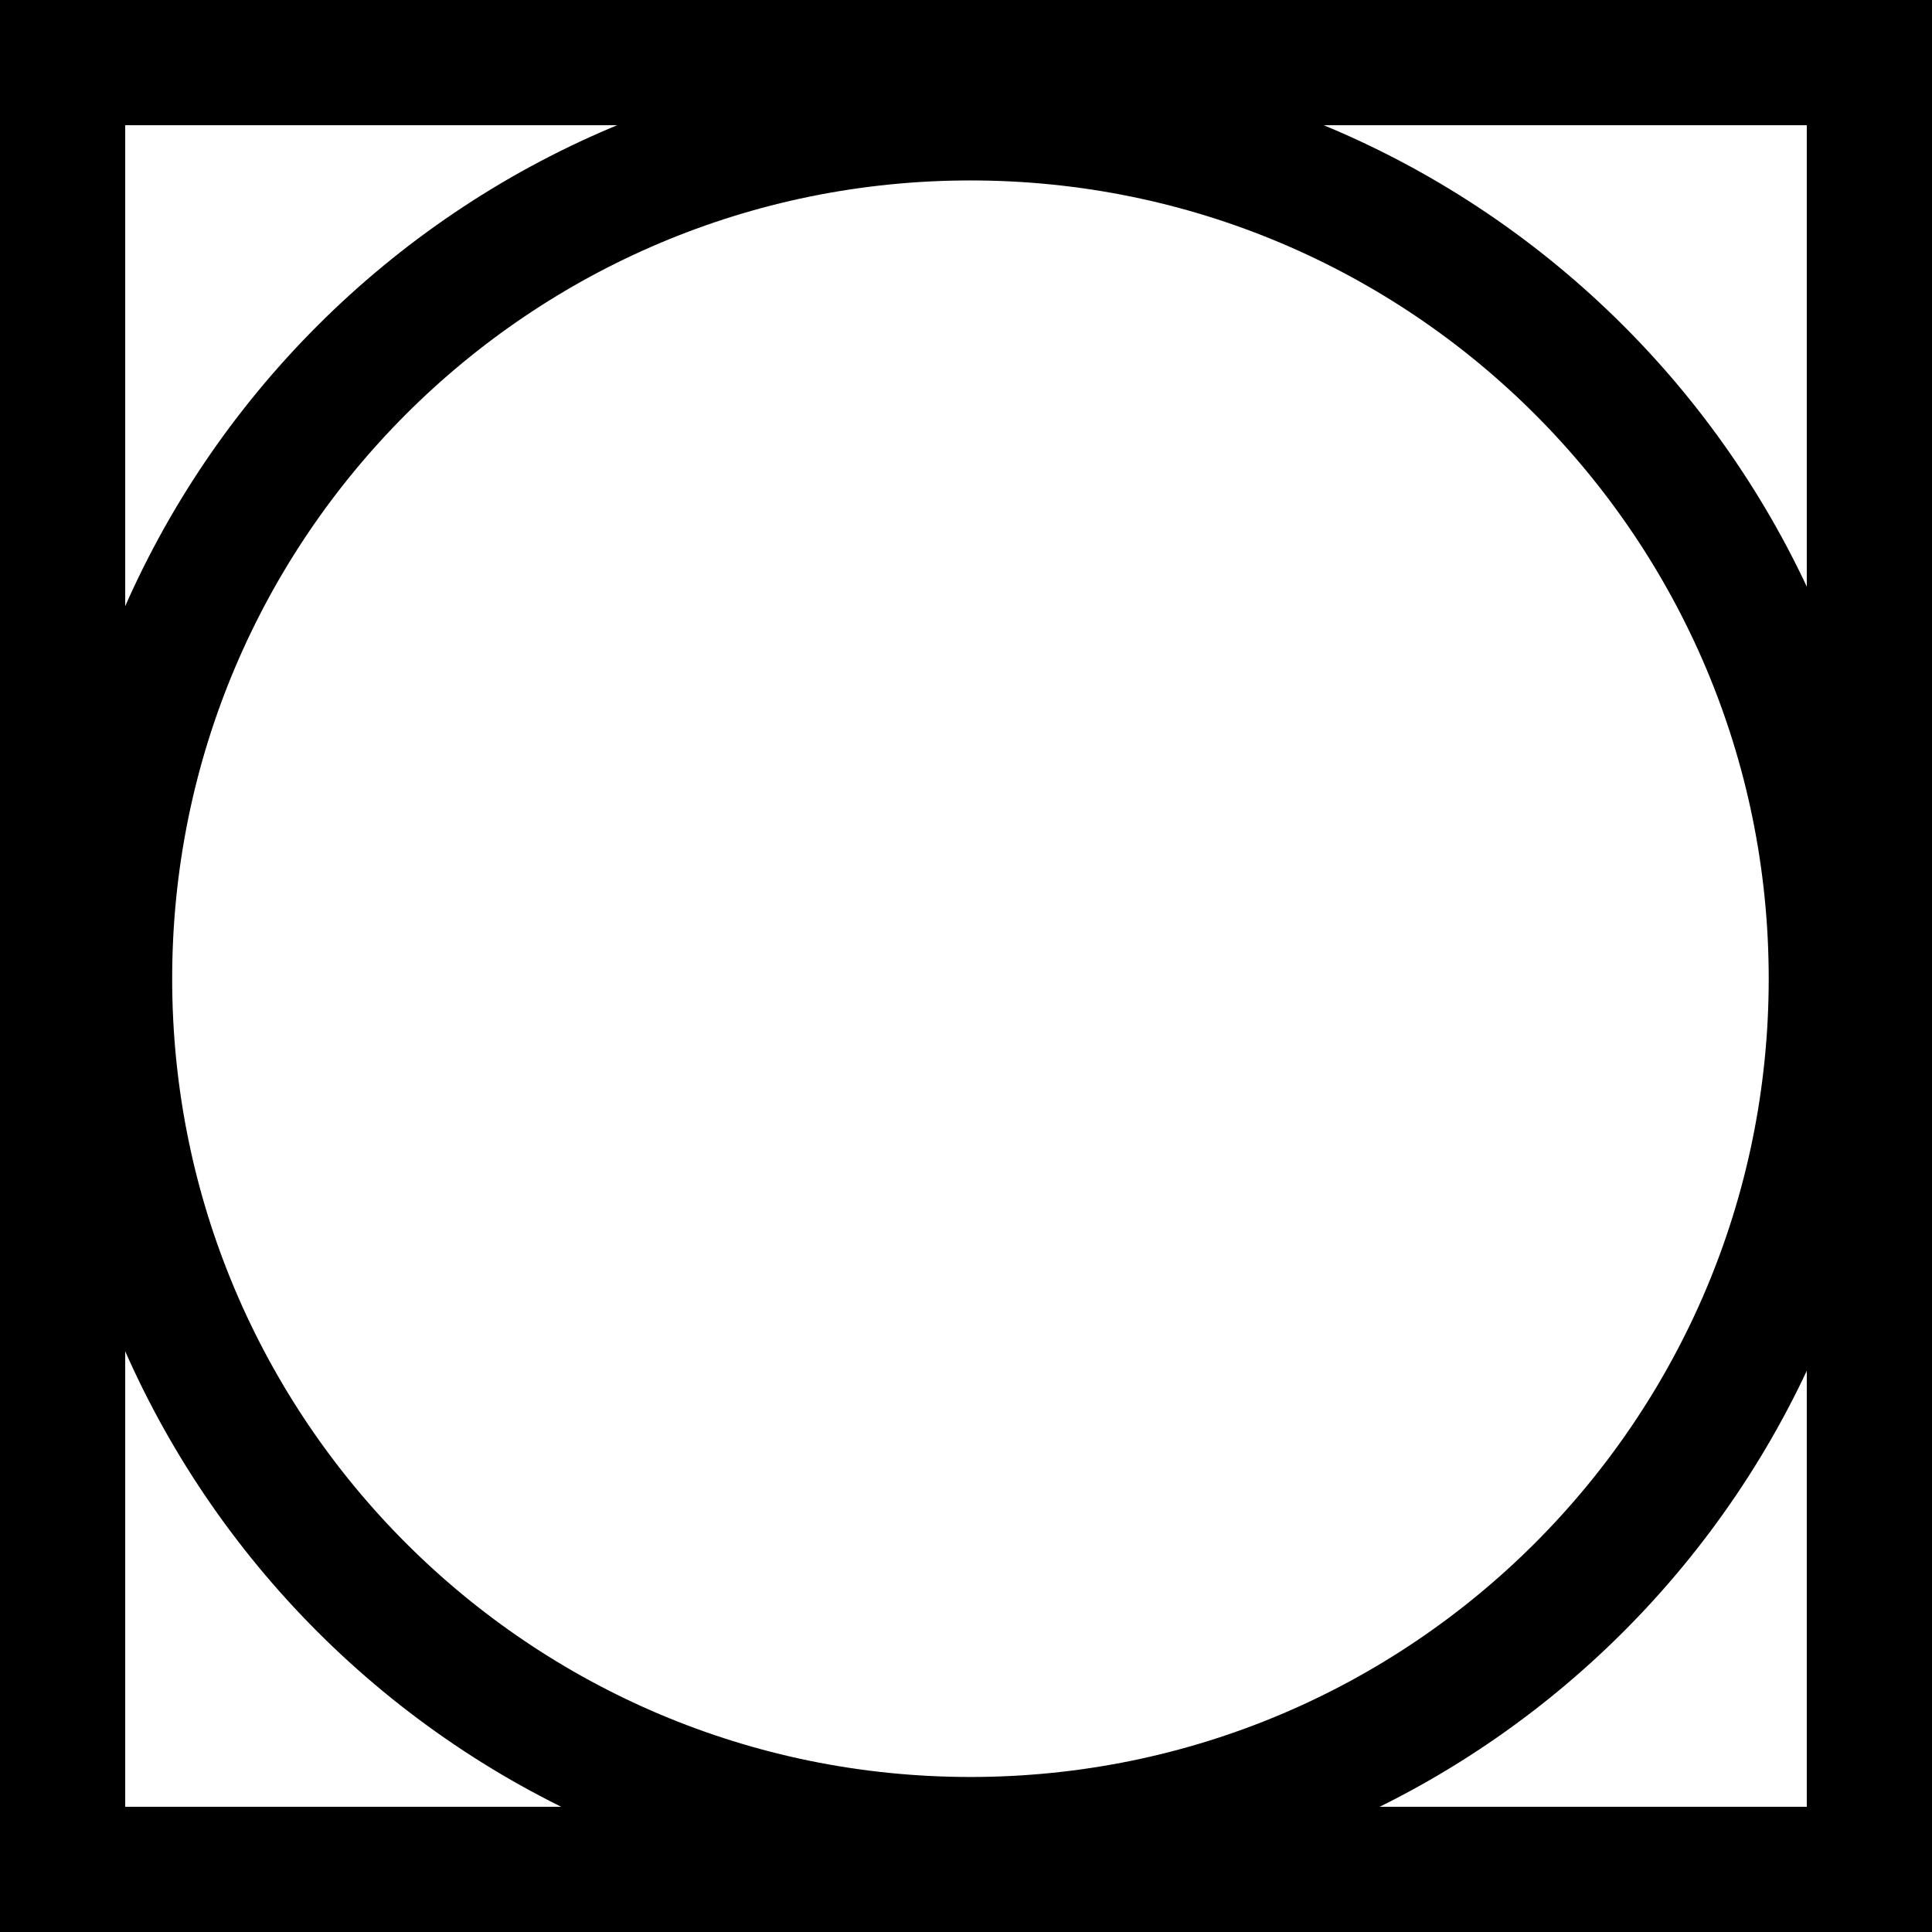 <svg version="1.1" xmlns="http://www.w3.org/2000/svg" xmlns:xlink="http://www.w3.org/1999/xlink" width="15.429" height="15.429"><g transform="translate(-232.557,-172.633)"><g data-paper-data="{&quot;isPaintingLayer&quot;:true}" fill="none" fill-rule="nonzero" stroke="#000000" stroke-width="1" stroke-linecap="butt" stroke-linejoin="miter" stroke-miterlimit="10" stroke-dasharray="" stroke-dashoffset="0" font-family="none" font-weight="none" font-size="none" text-anchor="none" style="mix-blend-mode: normal"><path d="M233.057,187.562v-14.429h14.429v14.429z" data-paper-data="{&quot;origPos&quot;:null}"/><path d="M233.432,180.449c0,-3.797 3.078,-6.875 6.875,-6.875c3.797,0 6.875,3.078 6.875,6.875c0,3.797 -3.078,6.875 -6.875,6.875c-3.797,0 -6.875,-3.078 -6.875,-6.875z" data-paper-data="{&quot;origPos&quot;:null}"/></g></g></svg>